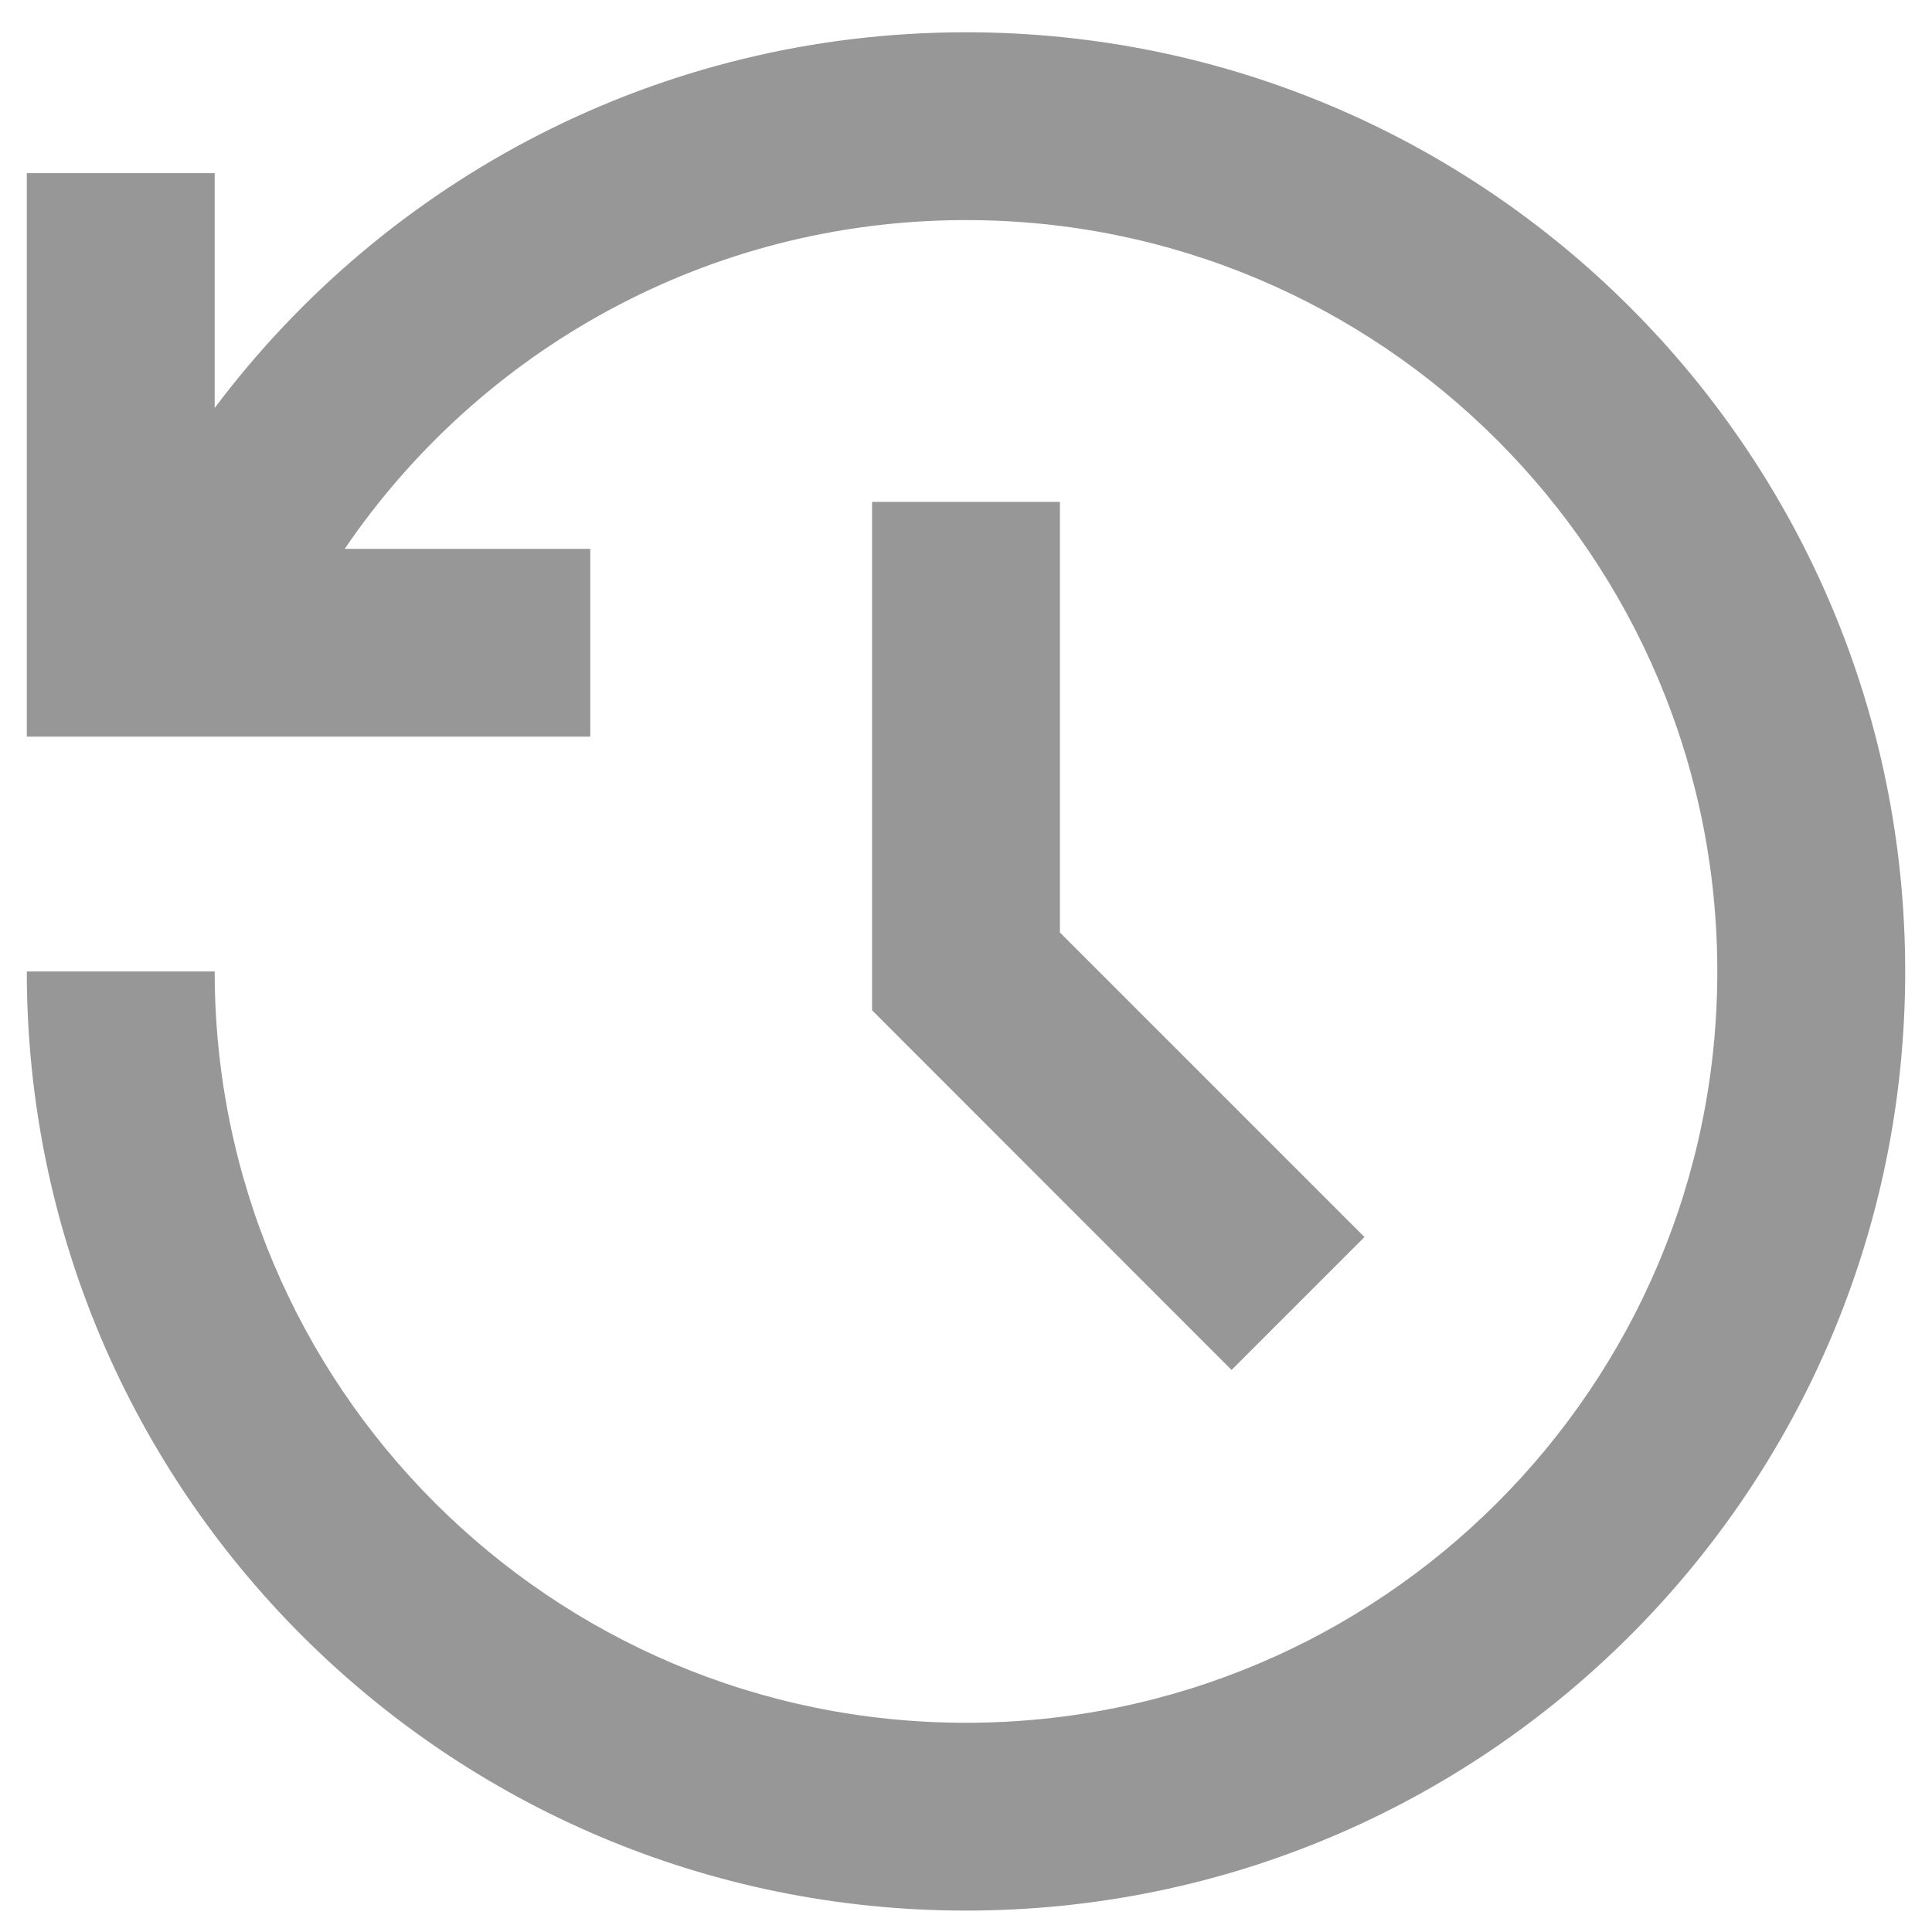 <svg width="24" height="24" viewBox="0 0 24 24" fill="none" xmlns="http://www.w3.org/2000/svg">
<path d="M12 0.401C18.444 0.401 23.667 5.624 23.667 12.068C23.667 18.511 18.444 23.734 12 23.734C5.556 23.734 0.333 18.511 0.333 12.068H2.667C2.667 17.222 6.846 21.401 12 21.401C17.154 21.401 21.333 17.222 21.333 12.068C21.333 6.913 17.154 2.734 12 2.734C8.792 2.734 5.961 4.352 4.282 6.818H7.333V9.151H0.333V2.151H2.667V5.068C4.795 2.233 8.184 0.401 12 0.401ZM13.167 6.234V11.584L16.95 15.367L15.299 17.018L10.833 12.55V6.234H13.167Z" fill="#979797"/>
</svg>
